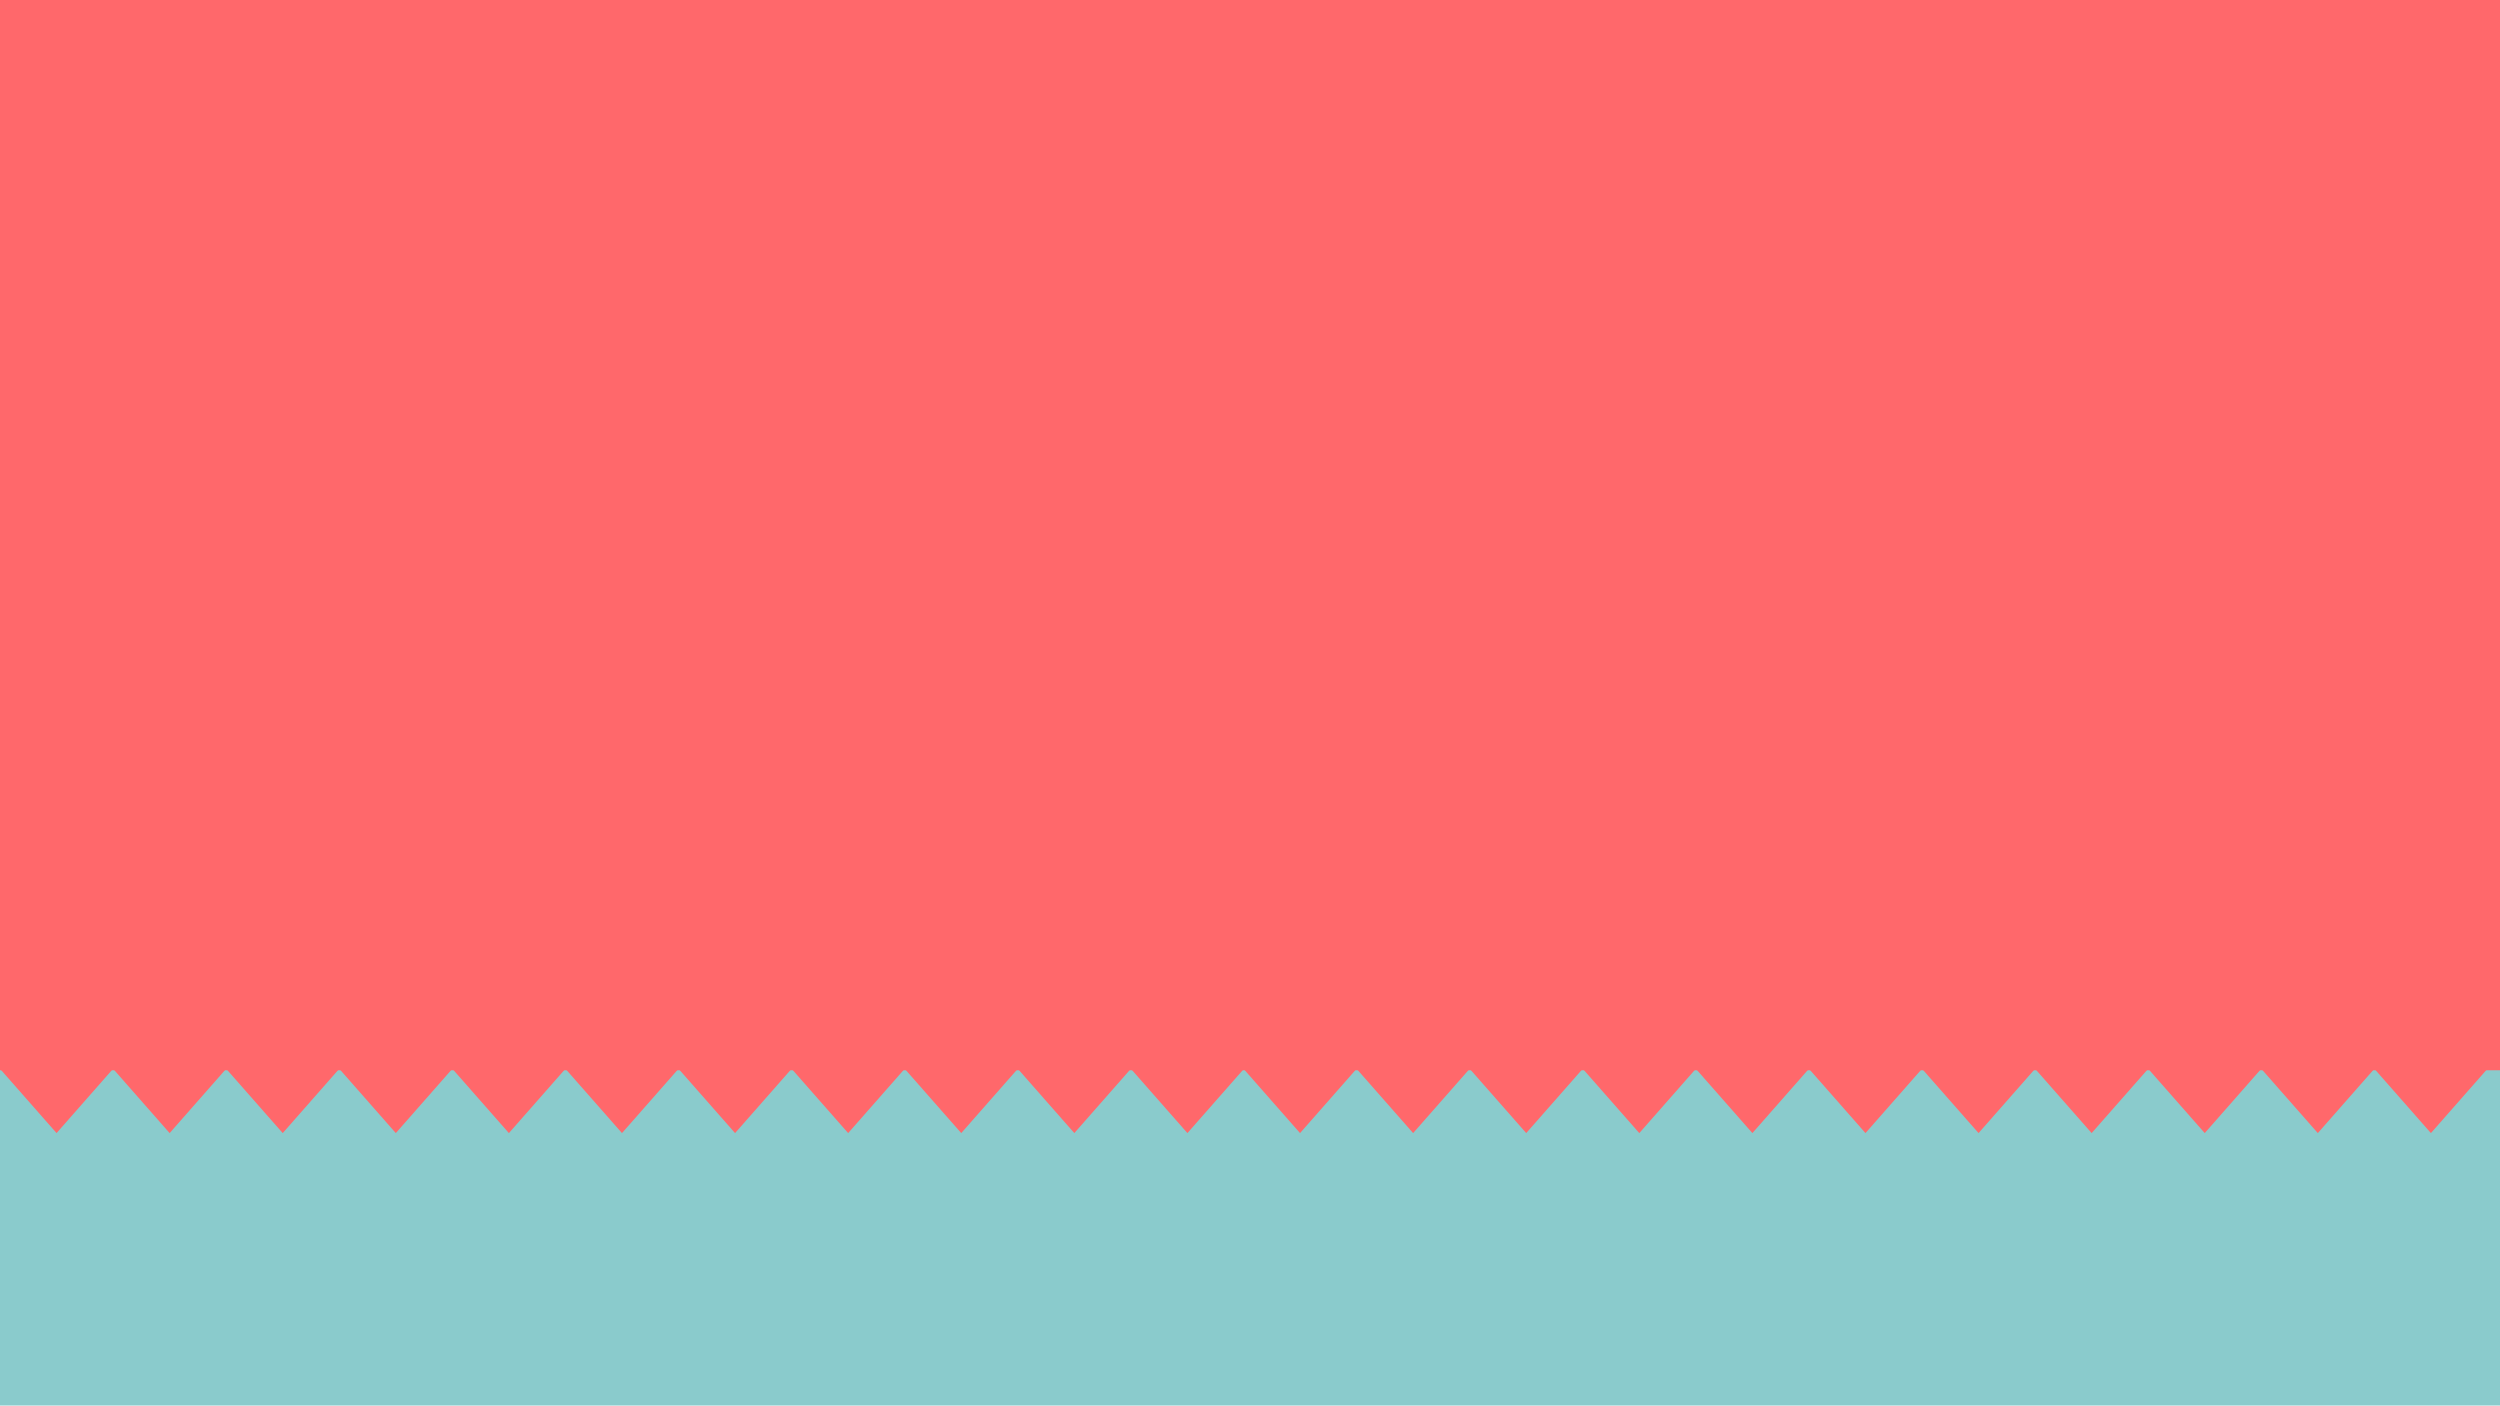 <svg xmlns="http://www.w3.org/2000/svg" xmlns:xlink="http://www.w3.org/1999/xlink" viewBox="-1435 0 1366 768">
  <defs>
    <style>
      .cls-1 {
        clip-path: url(#clip-Web_1366_1);
      }

      .cls-2 {
        fill: #8acbcc;
      }

      .cls-3 {
        fill: #ff686b;
      }

      .cls-4 {
        fill: #fff;
      }
    </style>
    <clipPath id="clip-Web_1366_1">
      <rect x="-1435" width="1366" height="768"/>
    </clipPath>
  </defs>
  <g id="Web_1366_1" data-name="Web 1366 – 1" class="cls-1">
    <rect class="cls-4" x="-1435" width="1366" height="768"/>
    <g id="Group_59" data-name="Group 59" transform="translate(-1435 -90)">
      <path id="Path_288" data-name="Path 288" class="cls-2" d="M0,0H1366V912.835L0,1084.624Z" transform="translate(0 671)"/>
      <g id="Group_47" data-name="Group 47">
        <rect id="Rectangle_12" data-name="Rectangle 12" class="cls-3" width="1366" height="674.796"/>
        <path id="Path_19" data-name="Path 19" class="cls-3" d="M0,834l30.9,35.136L61.791,834l30.9,35.136L123.581,834l30.9,35.136L185.372,834l30.9,35.136L247.162,834l30.9,35.136L308.953,834l30.9,35.136L370.743,834l30.9,35.136L432.534,834l30.9,35.136L494.325,834l30.9,35.136L556.115,834l30.9,35.136L617.906,834l30.9,35.136L679.7,834" transform="translate(679.443 -160.014)"/>
        <path id="Path_18" data-name="Path 18" class="cls-3" d="M0,834l30.9,35.136L61.791,834l30.9,35.136L123.581,834l30.9,35.136L185.372,834l30.9,35.136L247.162,834l30.9,35.136L308.953,834l30.9,35.136L370.743,834l30.9,35.136L432.534,834l30.9,35.136L494.325,834l30.9,35.136L556.115,834l30.9,35.136L617.906,834l30.9,35.136L679.7,834" transform="translate(0 -160.014)"/>
      </g>
    </g>
  </g>
</svg>
